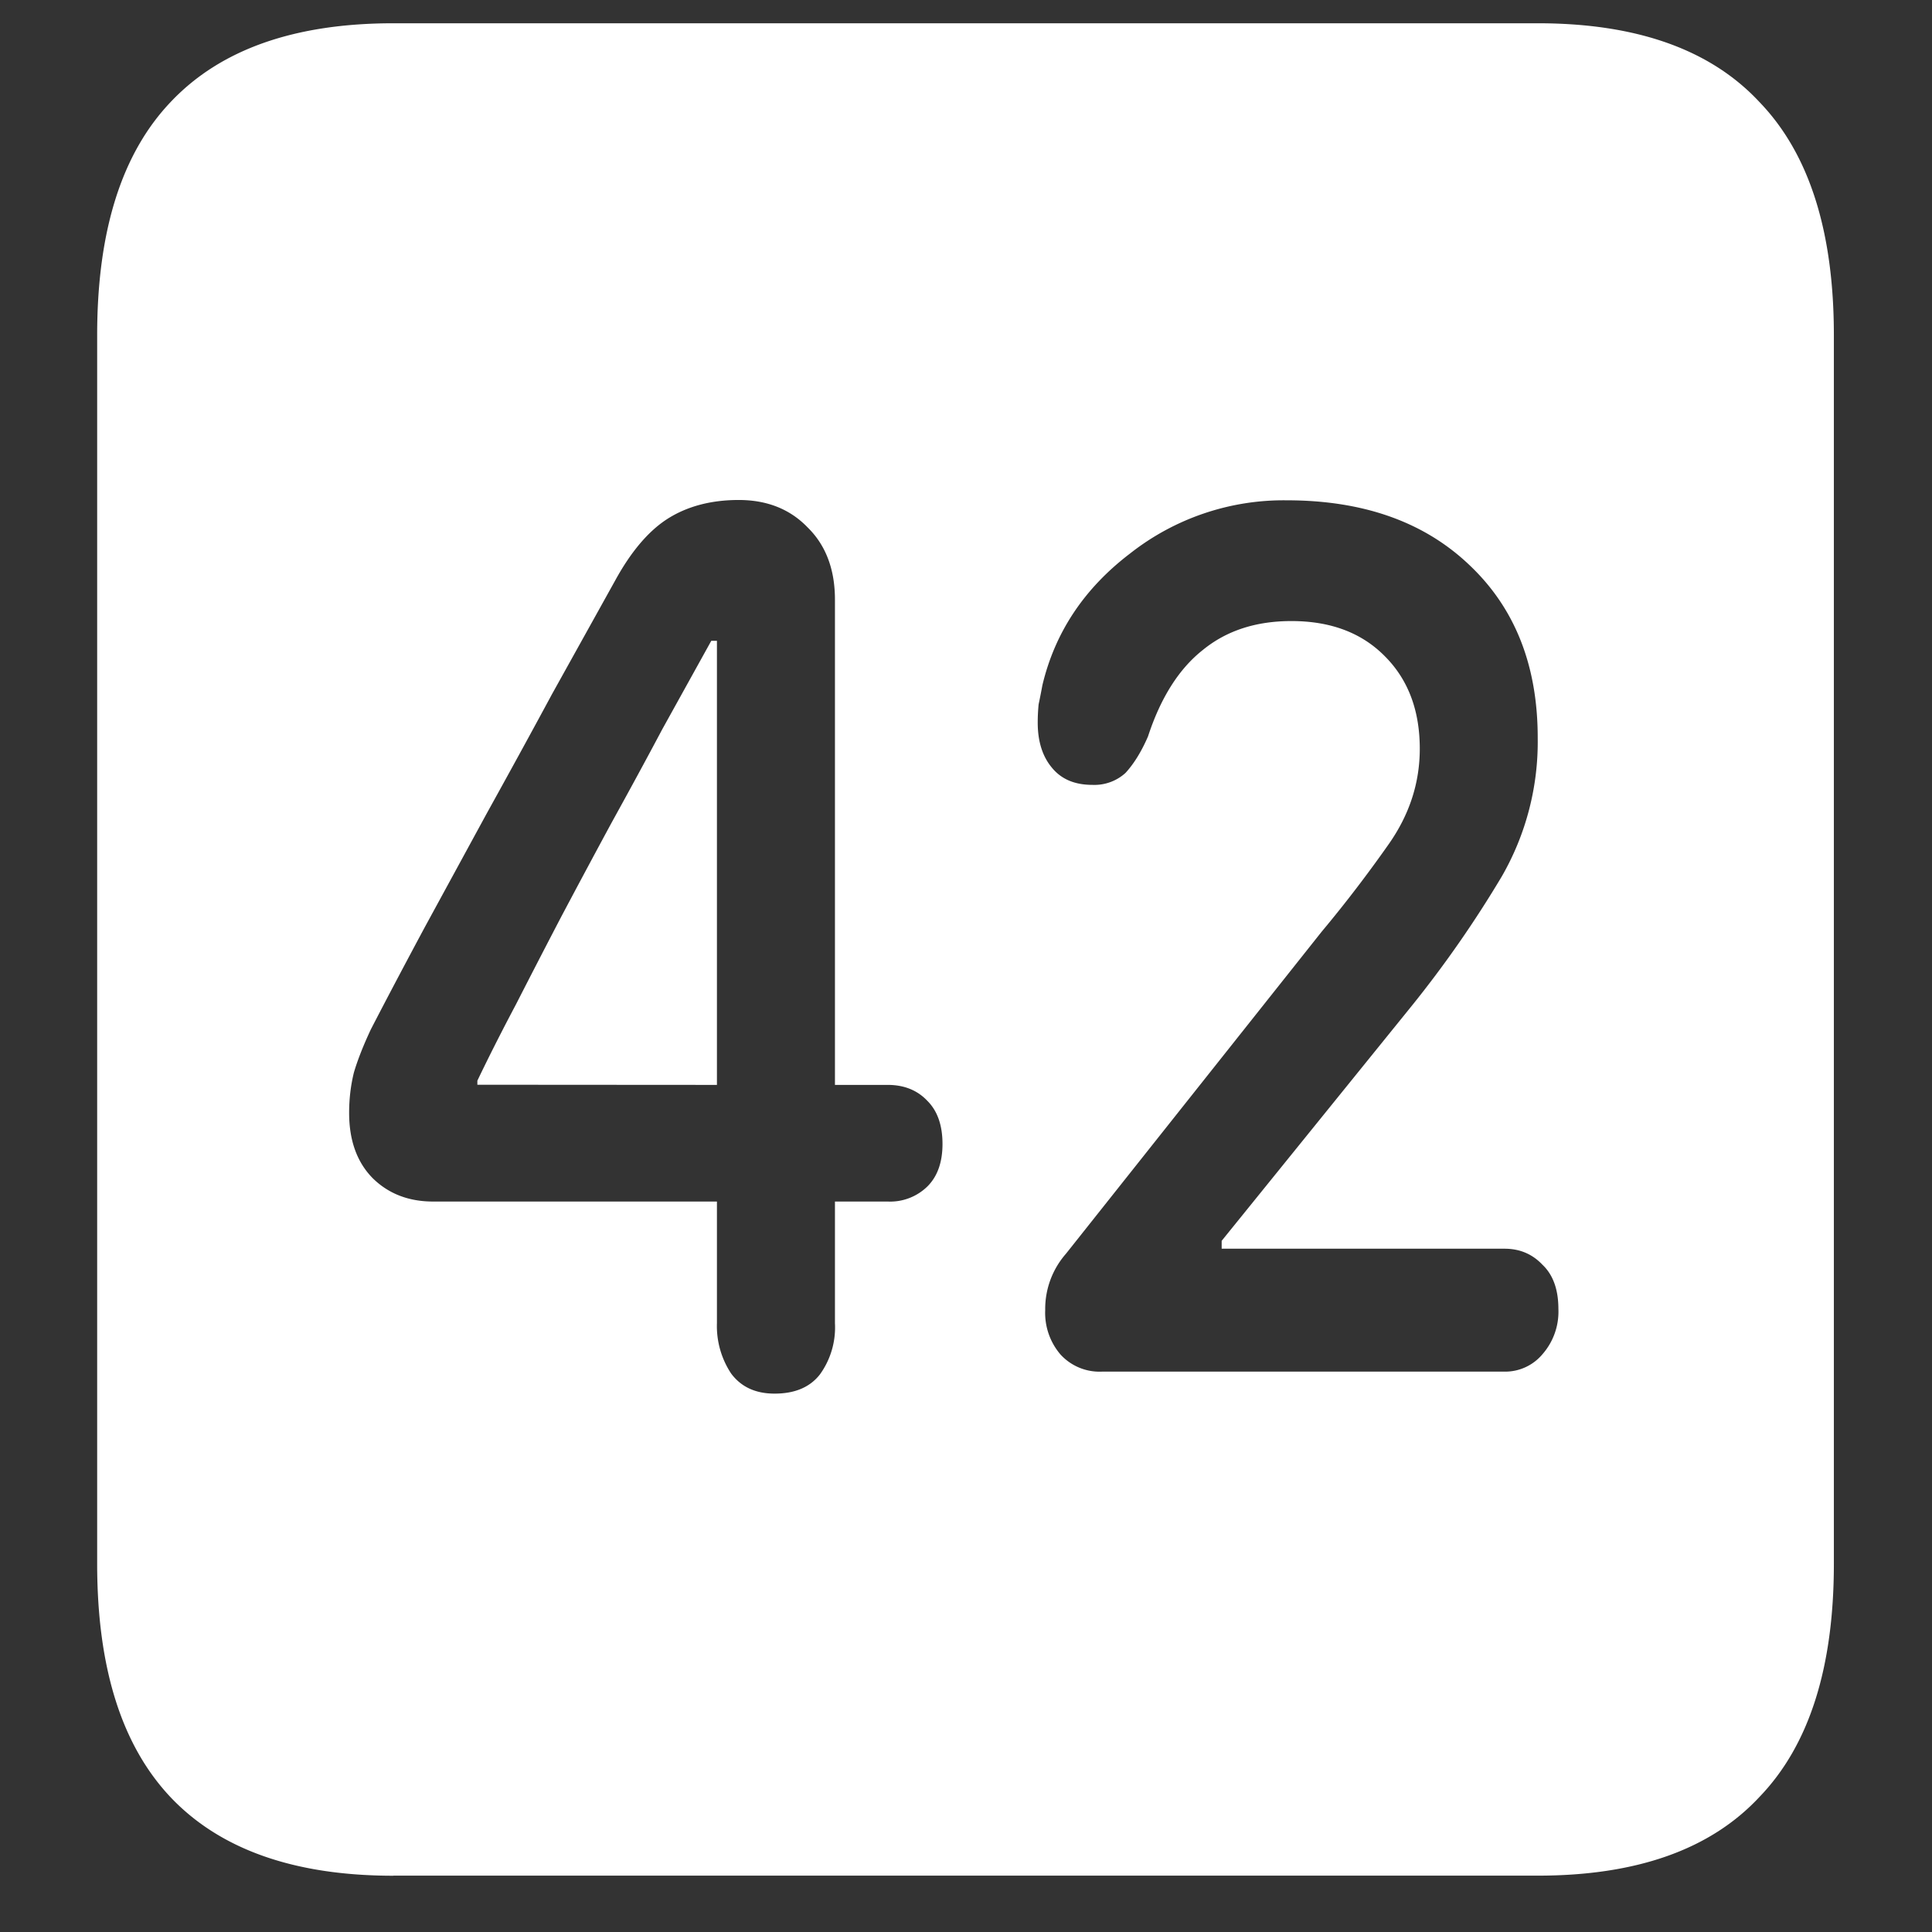 <svg xmlns="http://www.w3.org/2000/svg" width="24" height="24"><rect width="100%" height="100%" fill="#333333" stroke="none"/><path style="stroke:none;fill-rule:nonzero;fill:#fff;fill-opacity:1" d="M4.887 23.3h14.215c1.226 0 2.144-.323 2.753-.976.618-.64.926-1.605.926-2.898V4.164c0-1.293-.308-2.258-.926-2.898-.609-.653-1.527-.977-2.753-.977H4.887c-1.227 0-2.149.324-2.766.977-.61.64-.914 1.605-.914 2.898v15.262c0 1.293.305 2.258.914 2.902.617.649 1.54.973 2.766.973Zm4.734-5.988c-.234 0-.414-.082-.539-.25a1.069 1.069 0 0 1-.176-.625v-1.511H5.38c-.305 0-.555-.098-.75-.29-.195-.198-.293-.468-.293-.812 0-.176.02-.34.059-.5.046-.156.117-.336.21-.535.22-.426.442-.844.668-1.266l.774-1.421c.273-.493.543-.985.808-1.477l.786-1.414c.195-.356.41-.61.644-.762.242-.156.54-.238.89-.238.352 0 .637.113.856.34.227.222.34.523.34.898v6.028h.656c.203 0 .368.066.493.199.125.125.187.304.187.535 0 .226-.062.402-.187.527a.661.661 0 0 1-.493.188h-.656v1.511a.995.995 0 0 1-.187.637c-.125.16-.313.238-.563.238Zm-.715-3.835V7.96h-.07l-.61 1.101c-.203.383-.414.77-.632 1.165-.211.39-.418.777-.621 1.16-.196.375-.383.738-.563 1.09-.18.34-.34.656-.48.949v.05Zm4.781 3.562a.657.657 0 0 1-.515-.215.795.795 0 0 1-.188-.55 1.04 1.04 0 0 1 .258-.7l3.176-4c.297-.355.574-.719.832-1.086.258-.367.387-.761.387-1.187 0-.477-.145-.86-.434-1.149-.289-.293-.676-.437-1.16-.437-.438 0-.805.117-1.102.36-.296.234-.523.593-.68 1.073-.085.196-.179.344-.28.454a.574.574 0 0 1-.41.148c-.22 0-.387-.07-.505-.215-.117-.14-.175-.328-.175-.558 0-.079.004-.153.011-.227a8.68 8.68 0 0 0 .047-.238c.156-.657.52-1.203 1.09-1.637a3.085 3.085 0 0 1 1.945-.66c.946 0 1.7.265 2.262.797.57.535.856 1.25.856 2.152a3.35 3.35 0 0 1-.446 1.723 13.925 13.925 0 0 1-1.113 1.601l-2.367 2.926v.098h3.515c.188 0 .344.066.47.199.132.125.198.309.198.55a.802.802 0 0 1-.199.563.604.604 0 0 1-.469.215Zm0 0"/></svg>
